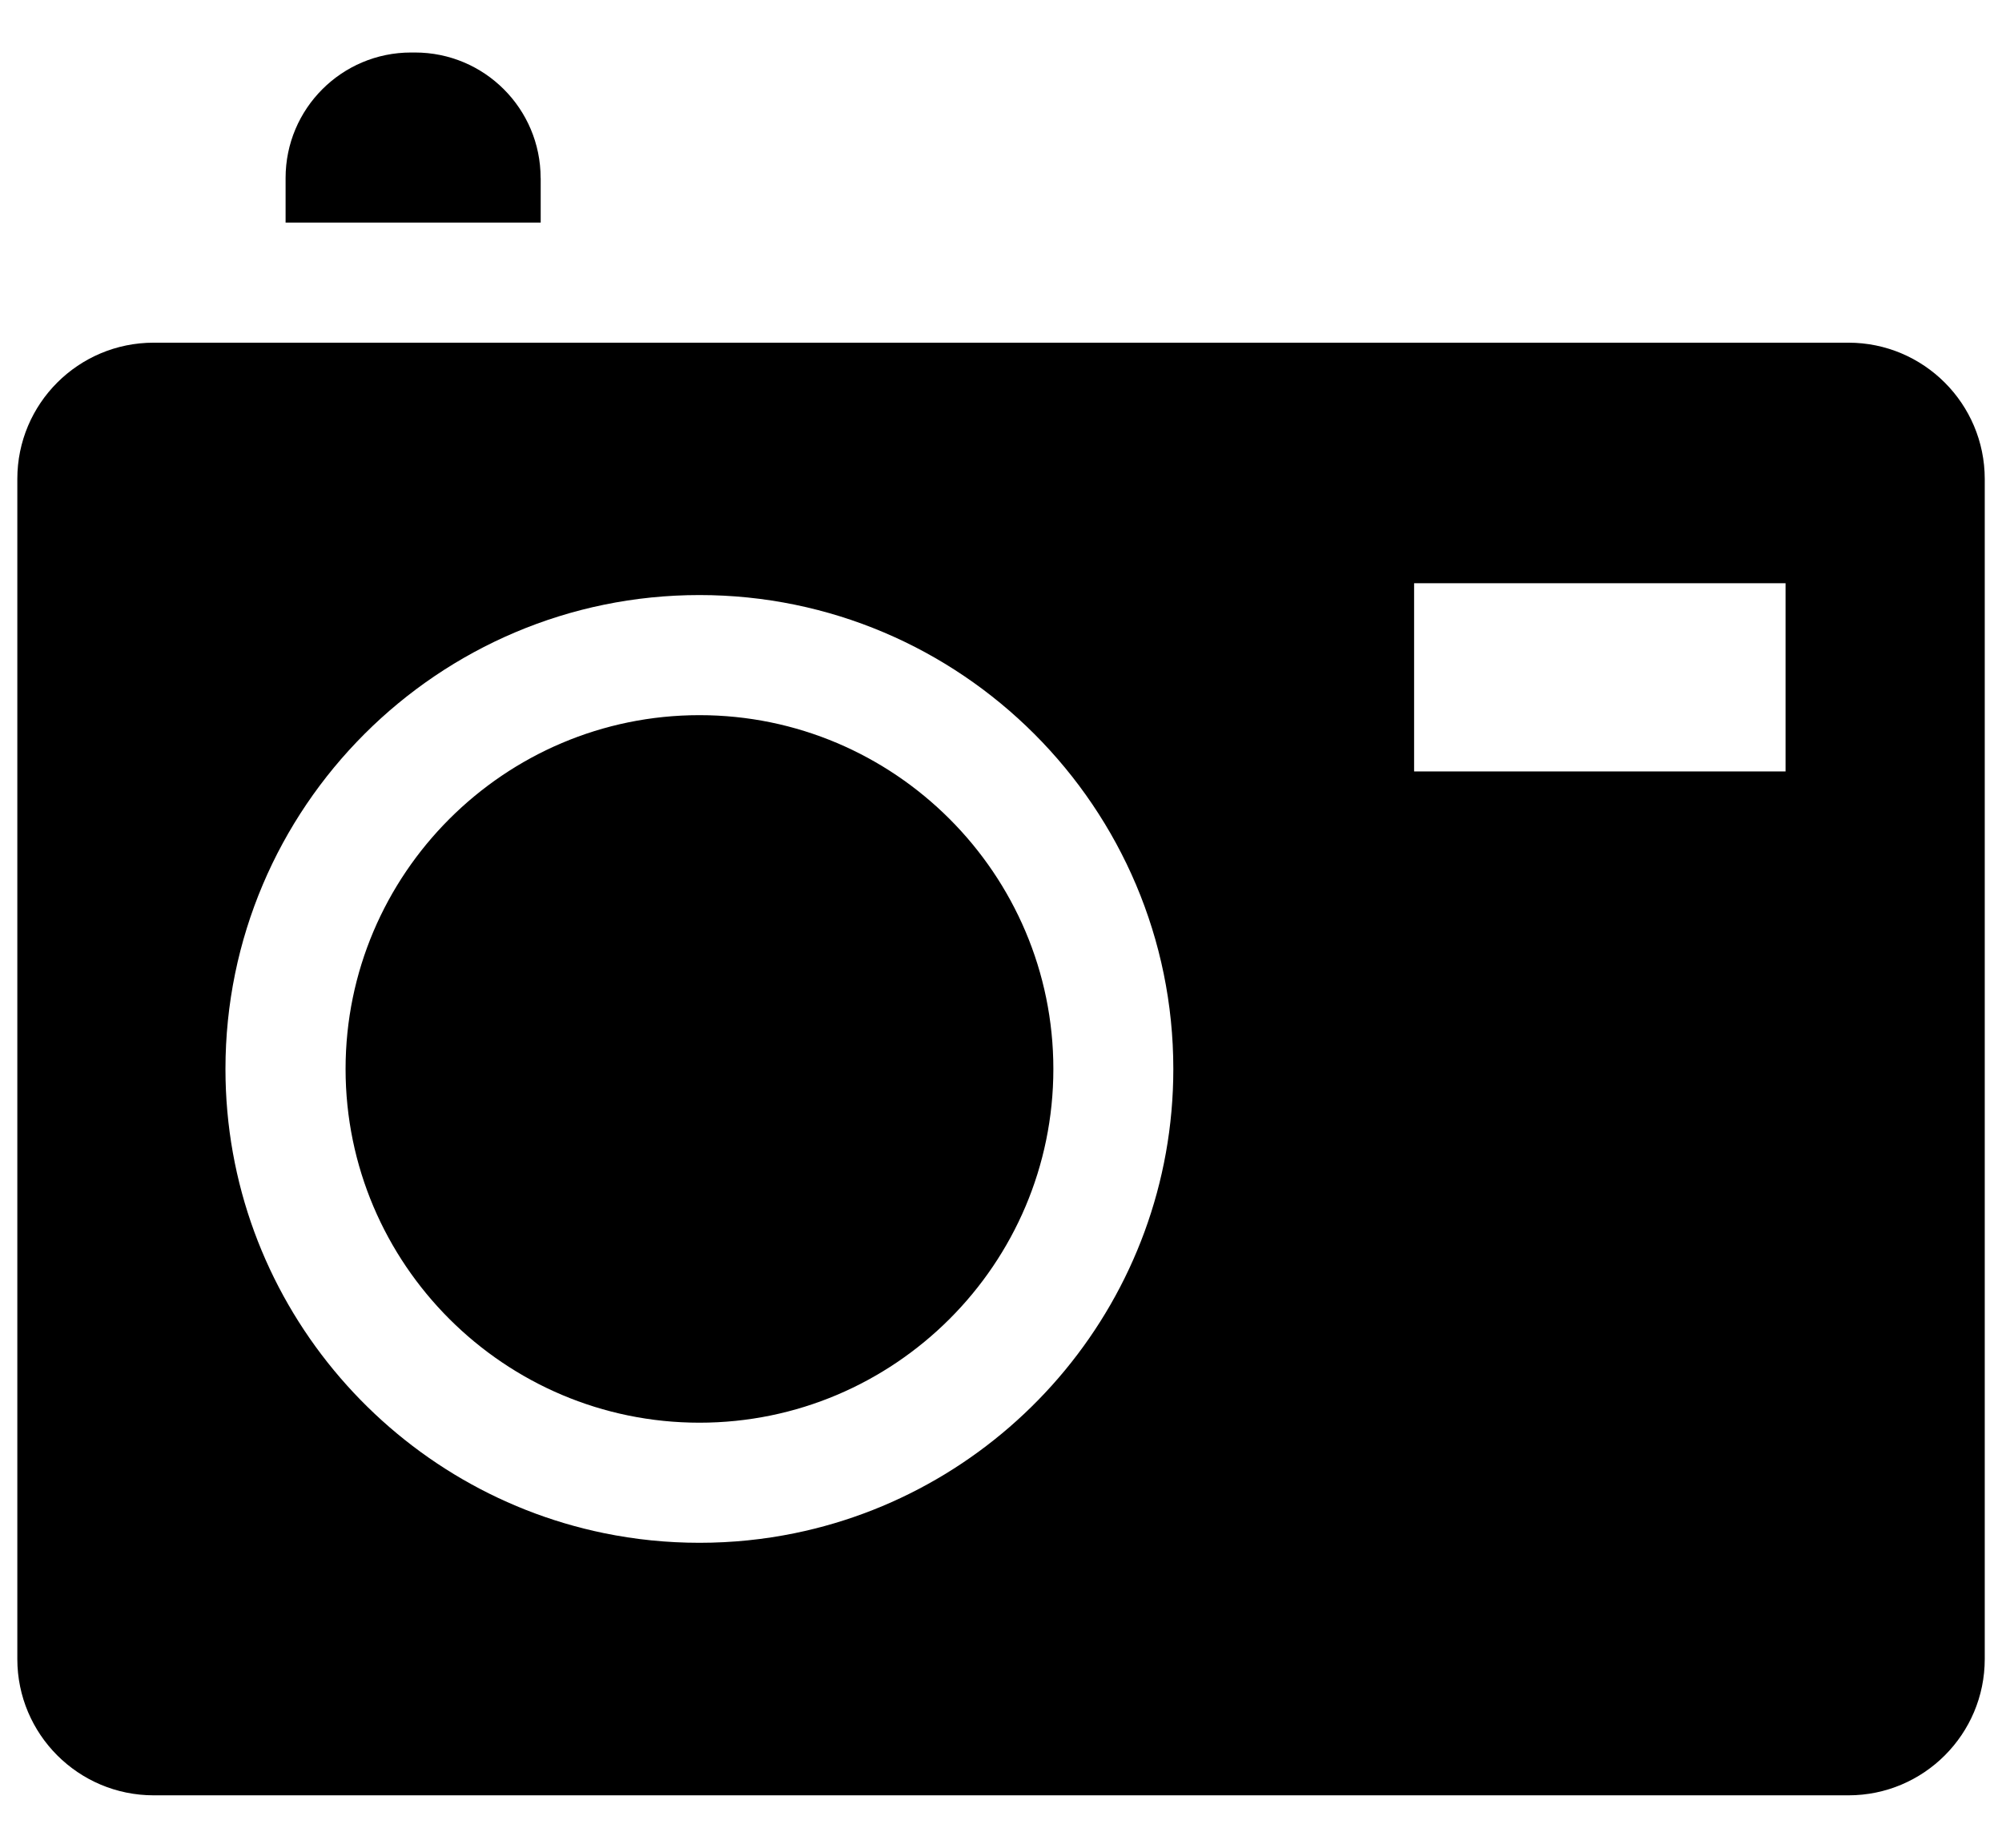 <?xml version="1.0" encoding="UTF-8"?>
<svg width="26px" height="24px" viewBox="0 0 26 24" version="1.1" xmlns="http://www.w3.org/2000/svg" xmlns:xlink="http://www.w3.org/1999/xlink">
    <title>Combined Shape</title>
    <g id="Page-1" stroke="none" stroke-width="1" fill="none" fill-rule="evenodd">
        <g id="noun_Camera_3499487" transform="translate(-3, 0)" fill="#000000" fill-rule="nonzero">
            <path d="M27.006,4.451 C27.982,4.451 28.775,5.243 28.776,6.221 L28.776,6.221 L28.776,21.548 C28.776,22.526 27.983,23.319 27.006,23.319 L27.006,23.319 L4.996,23.319 C4.018,23.319 3.225,22.526 3.225,21.548 L3.225,21.548 L3.225,6.221 C3.225,5.243 4.017,4.451 4.996,4.451 L4.996,4.451 Z M12.084,7.729 C8.69,7.729 5.928,10.49 5.928,13.885 C5.928,16.854 8.043,19.34 10.846,19.914 C11.246,19.996 11.66,20.039 12.084,20.039 C12.508,20.039 12.922,19.996 13.322,19.914 C16.125,19.34 18.238,16.854 18.238,13.885 C18.238,10.491 15.478,7.729 12.084,7.729 Z M12.084,9.289 C14.617,9.289 16.68,11.352 16.68,13.885 C16.68,16.418 14.617,18.479 12.084,18.479 C9.551,18.479 7.488,16.418 7.488,13.885 C7.488,11.352 9.551,9.289 12.084,9.289 Z M26.189,7.575 L21.365,7.575 L21.365,10.02 L26.189,10.02 L26.189,7.575 Z M8.39,0.682 C9.291,0.682 10.021,1.412 10.021,2.312 L10.021,2.312 L10.022,2.312 L10.022,2.891 L6.709,2.891 L6.709,2.312 C6.709,1.412 7.438,0.682 8.338,0.682 L8.338,0.682 Z" id="Combined-Shape"></path>
        </g>
    </g>
</svg>